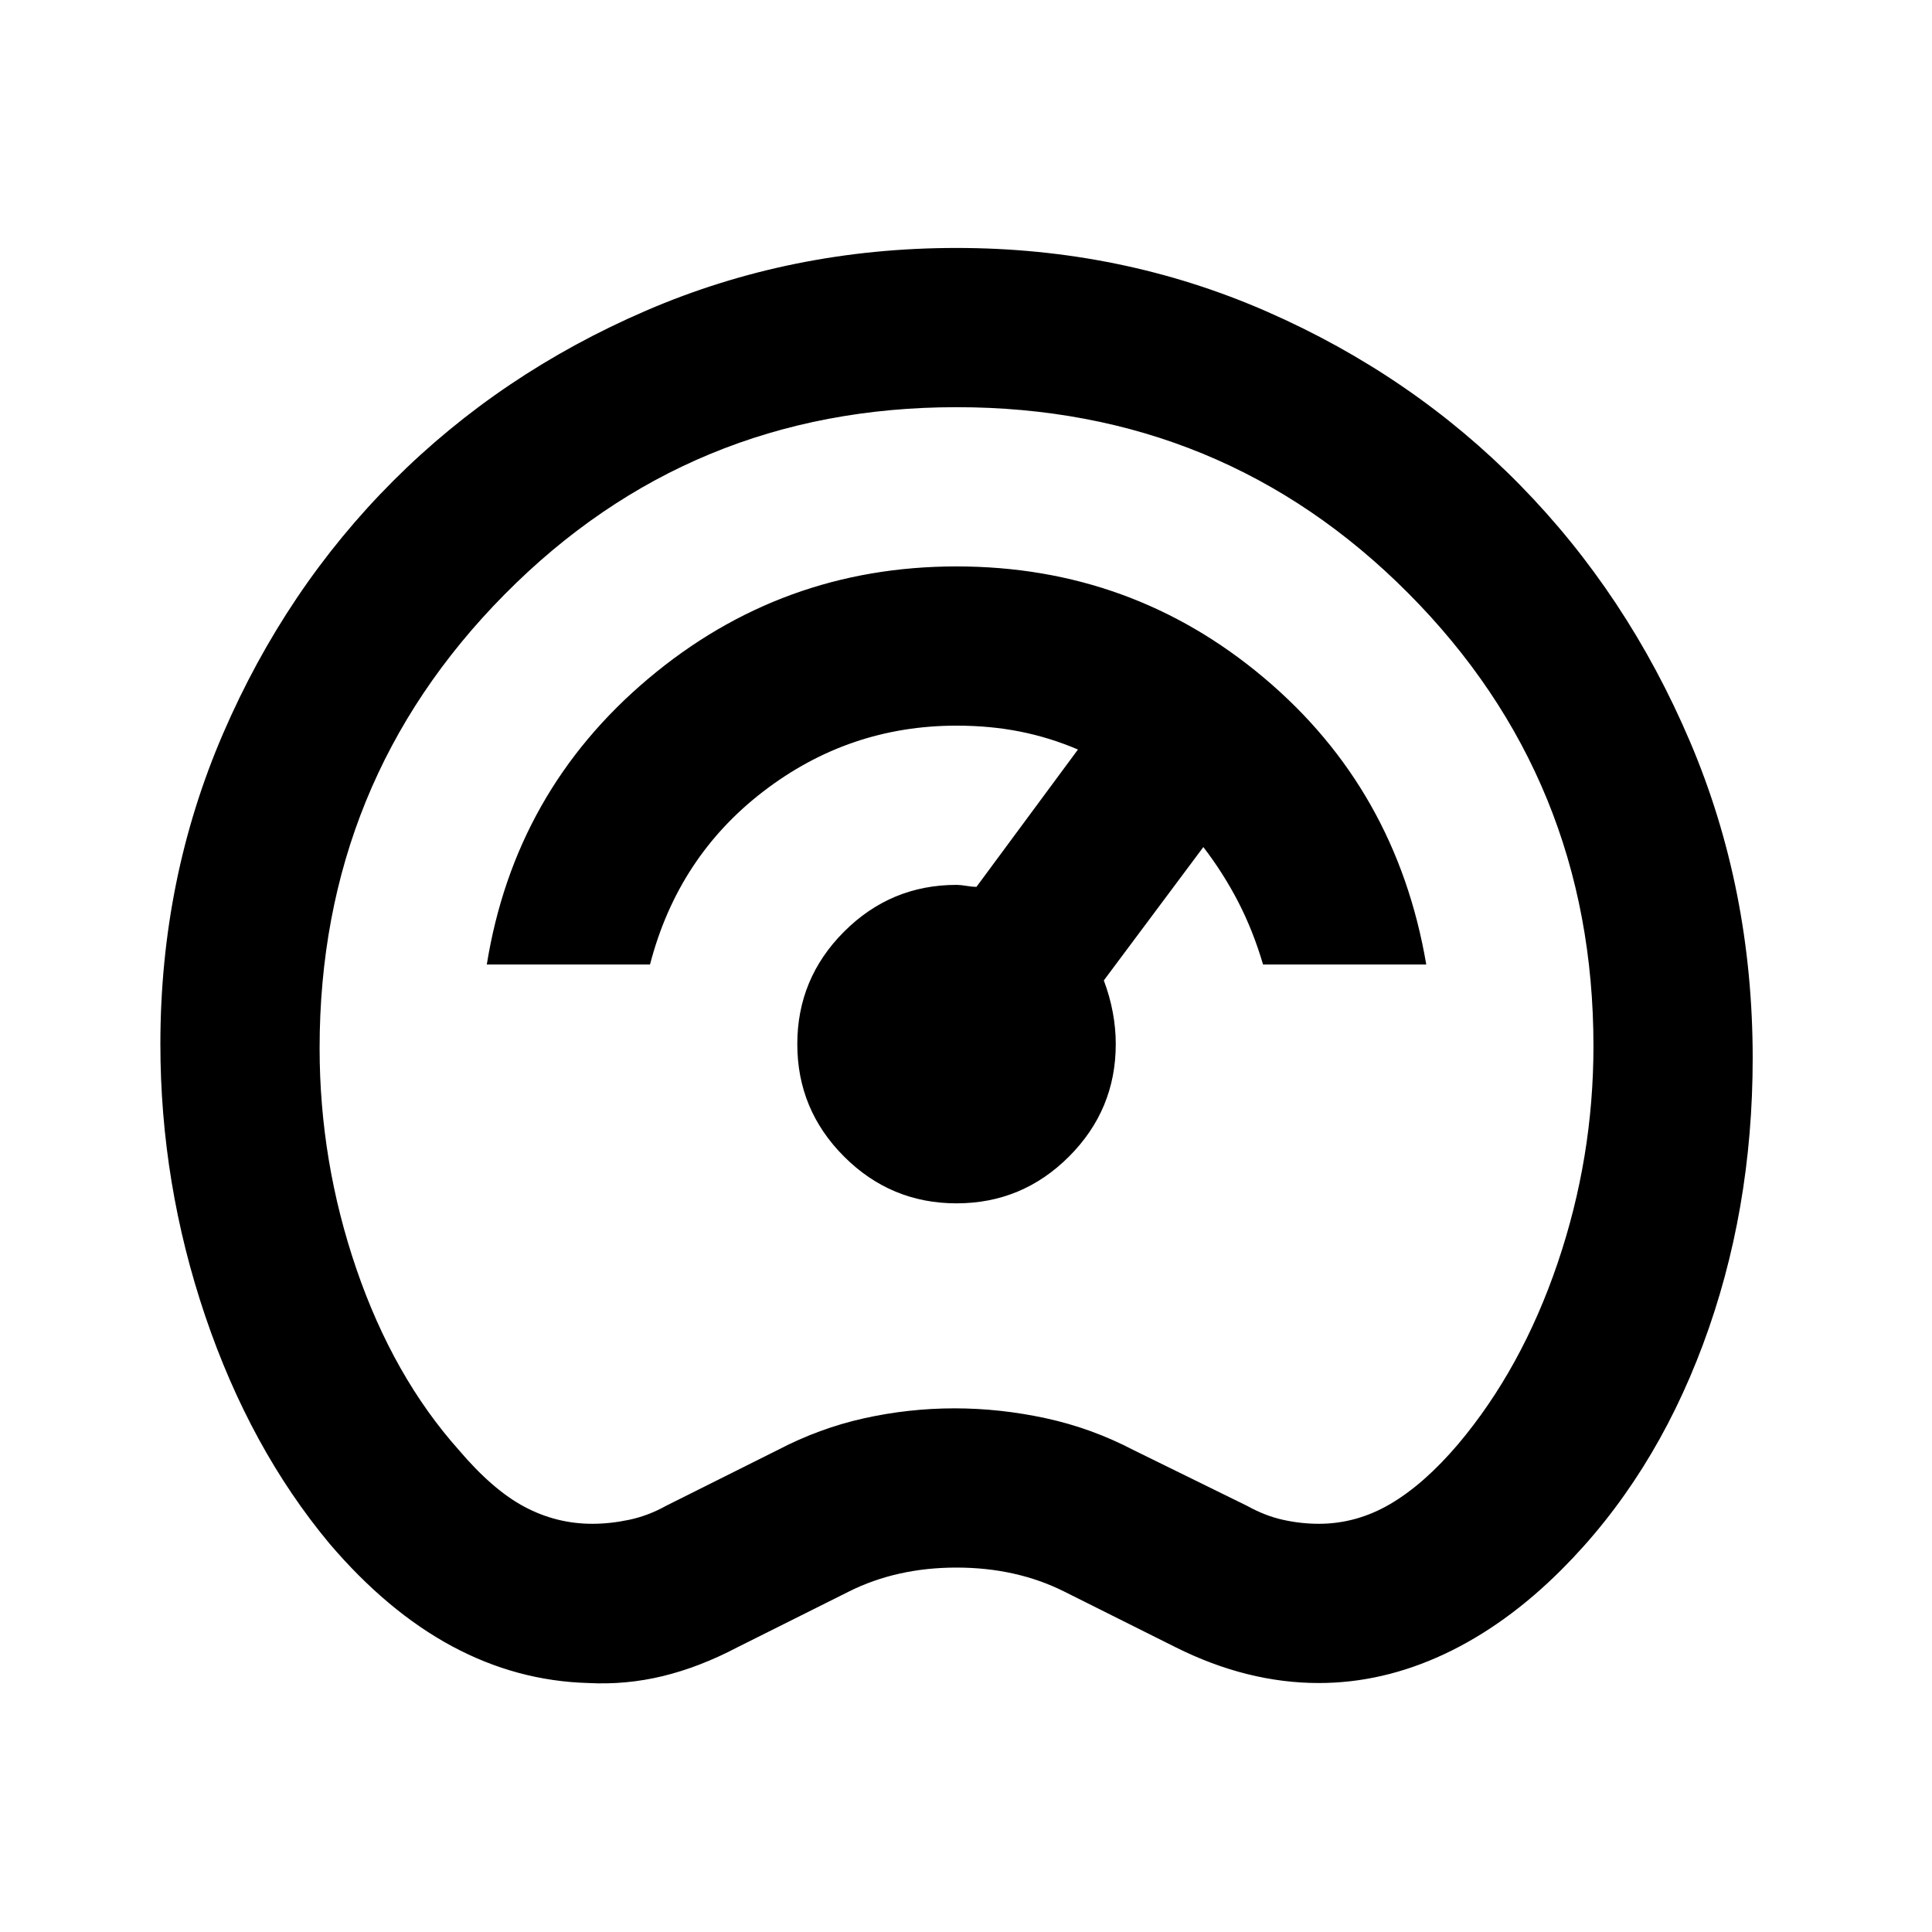 <svg xmlns="http://www.w3.org/2000/svg" width="91" height="91" fill="none" viewBox="0 0 91 91"><g id="meter"><mask id="mask0_1_14" style="mask-type:alpha" width="91" height="91" x="0" y="0" maskUnits="userSpaceOnUse"><rect id="Bounding box" width="90" height="90" x=".054" y=".429" fill="#D9D9D9"/></mask><g mask="url(#mask0_1_14)"><path id="readiness_score" fill="#000" d="M27.71 79.273C25.46 79.21 23.32 78.632 21.288 77.539C19.257 76.445 17.335 74.835 15.523 72.71C13.023 69.71 11.07 66.132 9.663 61.976C8.257 57.82 7.554 53.554 7.554 49.179C7.554 43.992 8.538 39.117 10.507 34.554C12.476 29.992 15.148 26.023 18.523 22.648C21.898 19.273 25.867 16.601 30.429 14.632C34.992 12.664 39.867 11.679 45.054 11.679C50.242 11.679 55.117 12.679 59.679 14.679C64.242 16.679 68.21 19.398 71.585 22.835C74.96 26.273 77.632 30.304 79.601 34.929C81.57 39.554 82.554 44.523 82.554 49.835C82.554 54.648 81.773 59.148 80.21 63.335C78.648 67.523 76.429 71.054 73.554 73.929C71.804 75.679 69.96 77.007 68.023 77.914C66.085 78.82 64.117 79.273 62.117 79.273C60.992 79.273 59.867 79.132 58.742 78.851C57.617 78.57 56.492 78.148 55.367 77.585L50.117 74.96C49.367 74.585 48.57 74.304 47.726 74.117C46.882 73.929 45.992 73.835 45.054 73.835C44.117 73.835 43.226 73.929 42.382 74.117C41.538 74.304 40.742 74.585 39.992 74.96L34.742 77.585C33.554 78.21 32.382 78.664 31.226 78.945C30.07 79.226 28.898 79.335 27.71 79.273ZM27.898 71.773C28.46 71.773 29.038 71.71 29.632 71.585C30.226 71.46 30.804 71.242 31.367 70.929L36.617 68.304C37.929 67.617 39.288 67.117 40.695 66.804C42.101 66.492 43.523 66.335 44.96 66.335C46.398 66.335 47.835 66.492 49.273 66.804C50.71 67.117 52.085 67.617 53.398 68.304L58.742 70.929C59.304 71.242 59.867 71.46 60.429 71.585C60.992 71.71 61.554 71.773 62.117 71.773C63.304 71.773 64.429 71.46 65.492 70.835C66.554 70.21 67.617 69.273 68.679 68.023C70.679 65.648 72.242 62.804 73.367 59.492C74.492 56.179 75.054 52.773 75.054 49.273C75.054 40.898 72.148 33.788 66.335 27.945C60.523 22.101 53.429 19.179 45.054 19.179C36.679 19.179 29.585 22.117 23.773 27.992C17.96 33.867 15.054 40.992 15.054 49.367C15.054 52.929 15.632 56.398 16.788 59.773C17.945 63.148 19.554 65.992 21.617 68.304C22.679 69.554 23.71 70.445 24.71 70.976C25.71 71.507 26.773 71.773 27.898 71.773ZM45.054 56.679C47.117 56.679 48.882 55.945 50.351 54.476C51.82 53.007 52.554 51.242 52.554 49.179C52.554 48.679 52.507 48.179 52.413 47.679C52.32 47.179 52.179 46.679 51.992 46.179L56.679 39.898C57.304 40.71 57.851 41.57 58.32 42.476C58.788 43.382 59.179 44.367 59.492 45.429H67.179C66.242 39.929 63.695 35.429 59.538 31.929C55.382 28.429 50.554 26.679 45.054 26.679C39.554 26.679 34.71 28.445 30.523 31.976C26.335 35.507 23.804 39.992 22.929 45.429H30.617C31.492 42.054 33.273 39.335 35.96 37.273C38.648 35.21 41.679 34.179 45.054 34.179C46.117 34.179 47.117 34.273 48.054 34.46C48.992 34.648 49.898 34.929 50.773 35.304L45.992 41.773C45.867 41.773 45.71 41.757 45.523 41.726C45.335 41.695 45.179 41.679 45.054 41.679C42.992 41.679 41.226 42.413 39.757 43.882C38.288 45.351 37.554 47.117 37.554 49.179C37.554 51.242 38.288 53.007 39.757 54.476C41.226 55.945 42.992 56.679 45.054 56.679Z"/></g></g></svg>